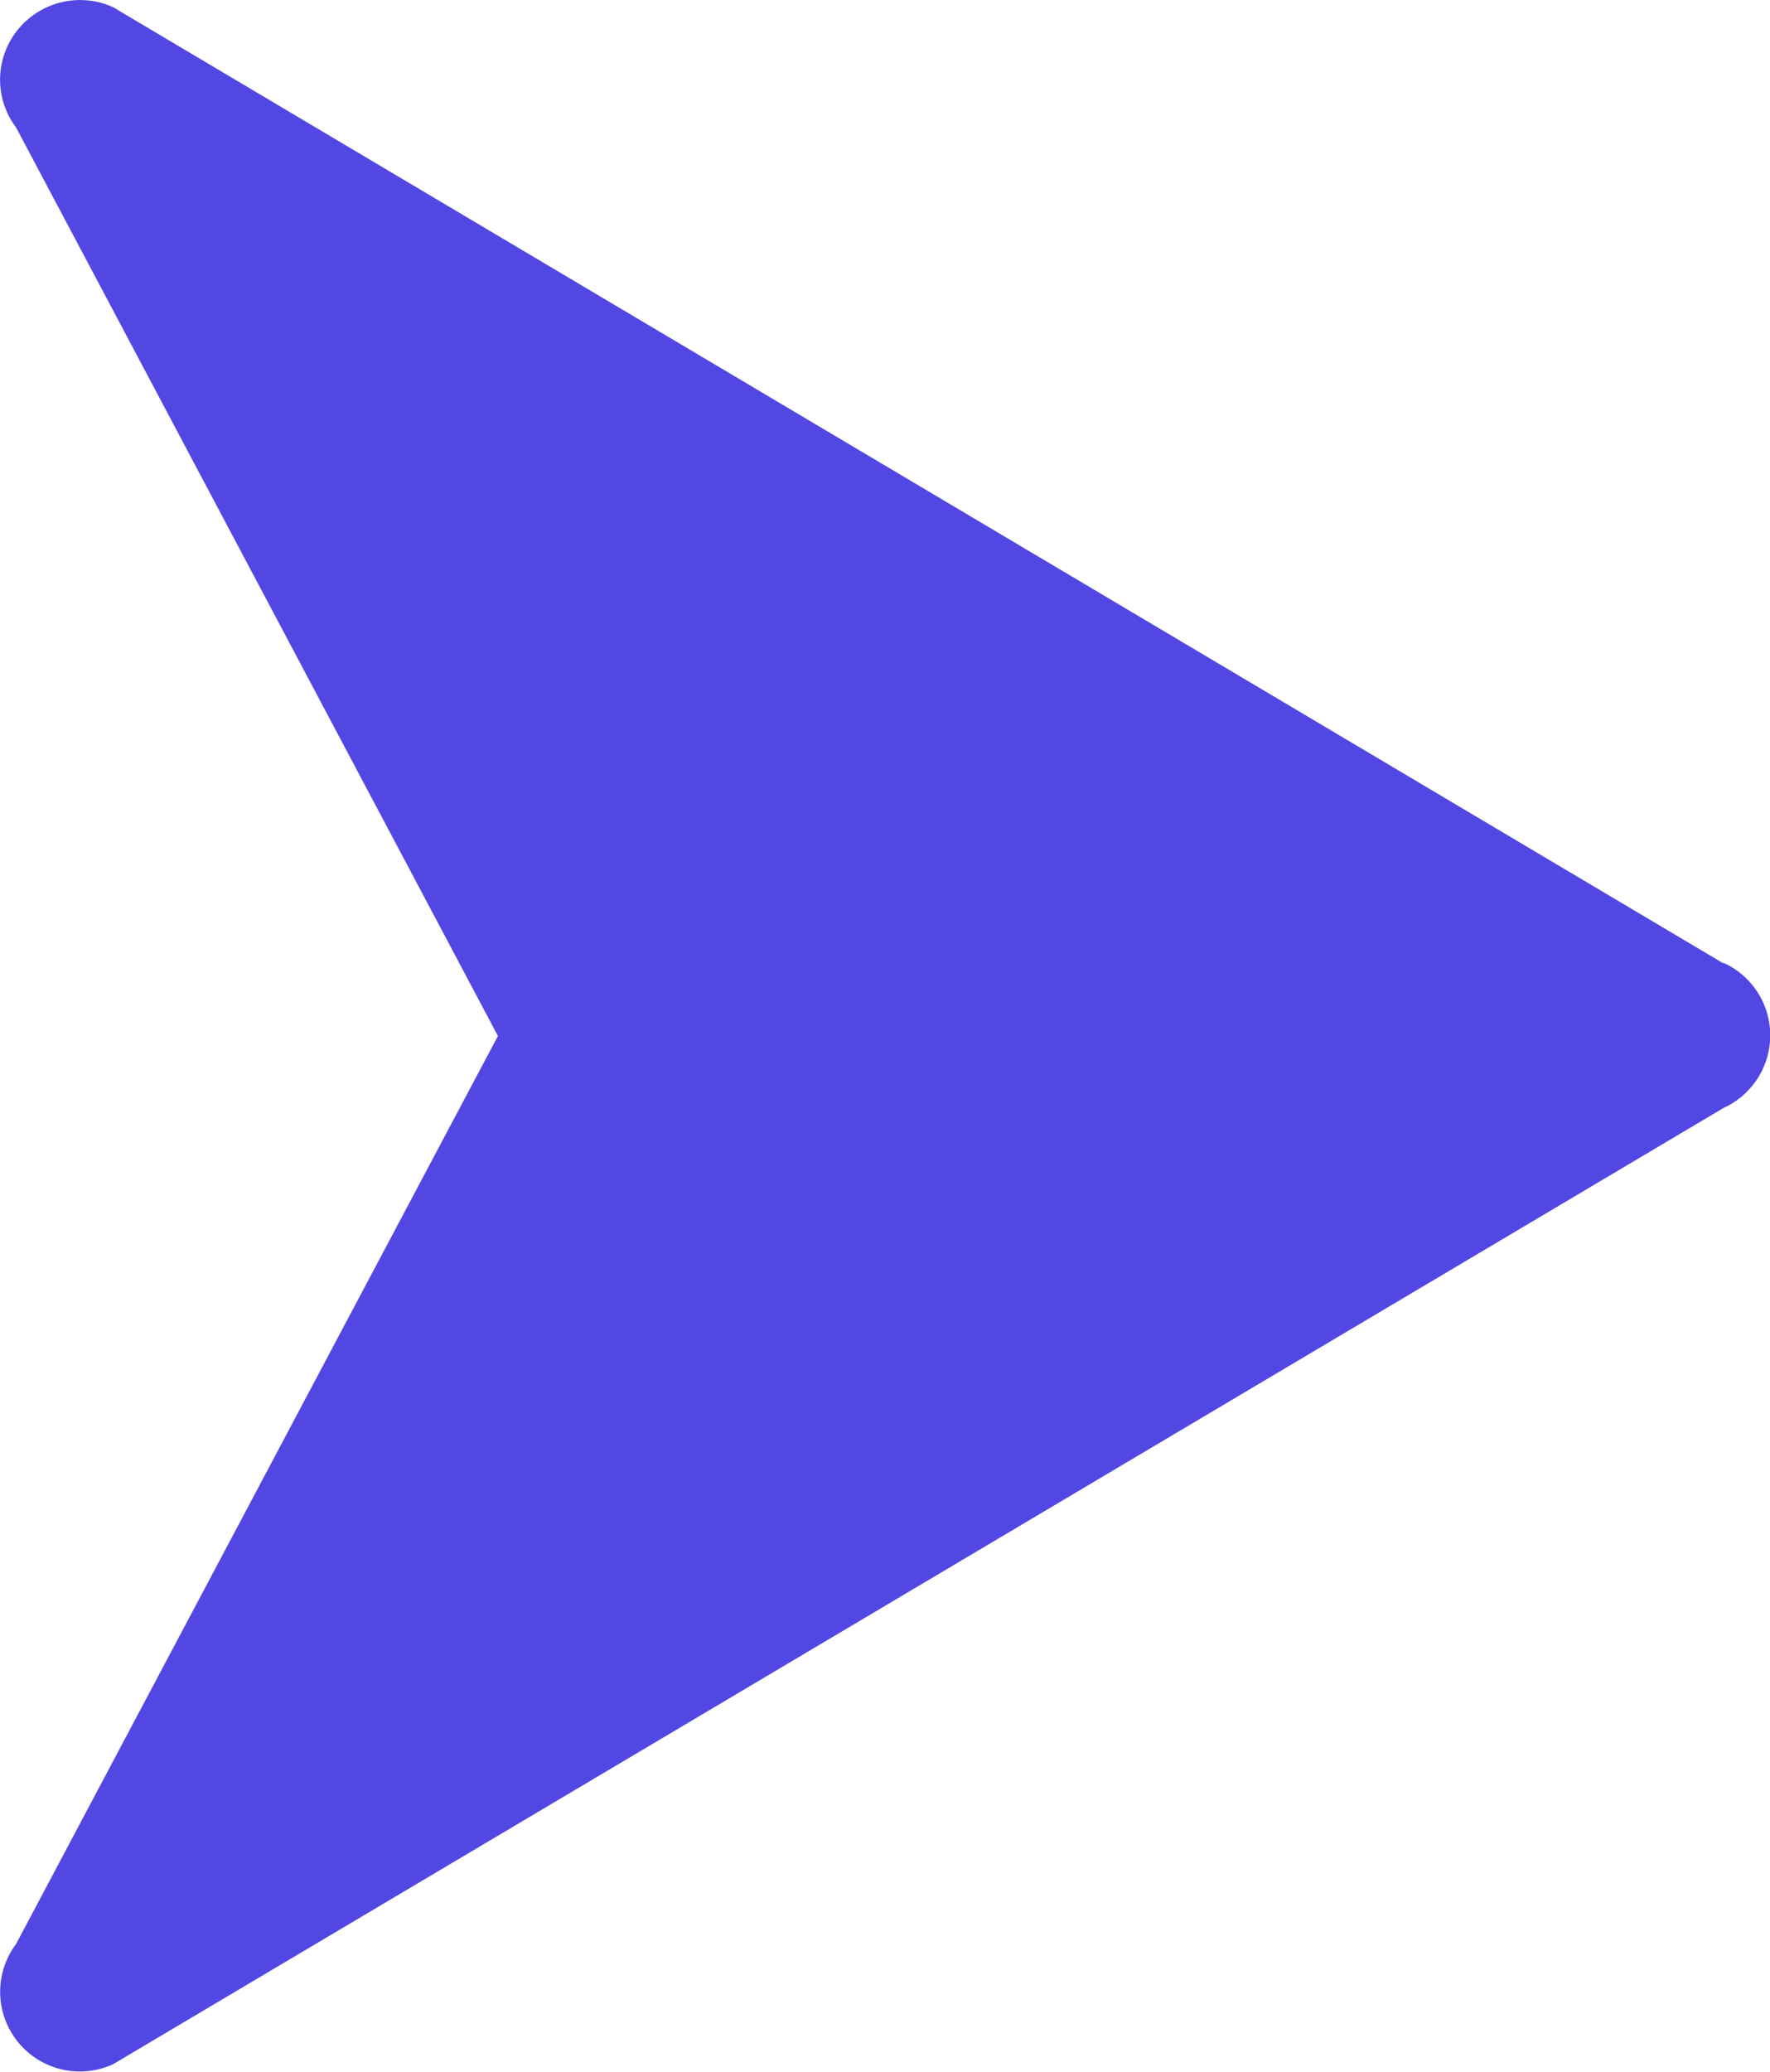 <svg id="right-arrow" xmlns="http://www.w3.org/2000/svg" width="17.102" height="20.016" viewBox="0 0 17.102 20.016">
  <g id="Group_646" data-name="Group 646">
    <path id="Path_1241" data-name="Path 1241" d="M16.656,25.329,1.094,16.09a.774.774,0,0,0-.921.216.766.766,0,0,0-.018.945l4.656,8.777L.155,34.8a.77.77,0,0,0,.938,1.161l15.562-9.239a.77.77,0,0,0,0-1.4Z" transform="translate(0 -16.02)" fill="#5347e3"/>
  </g>
</svg>
